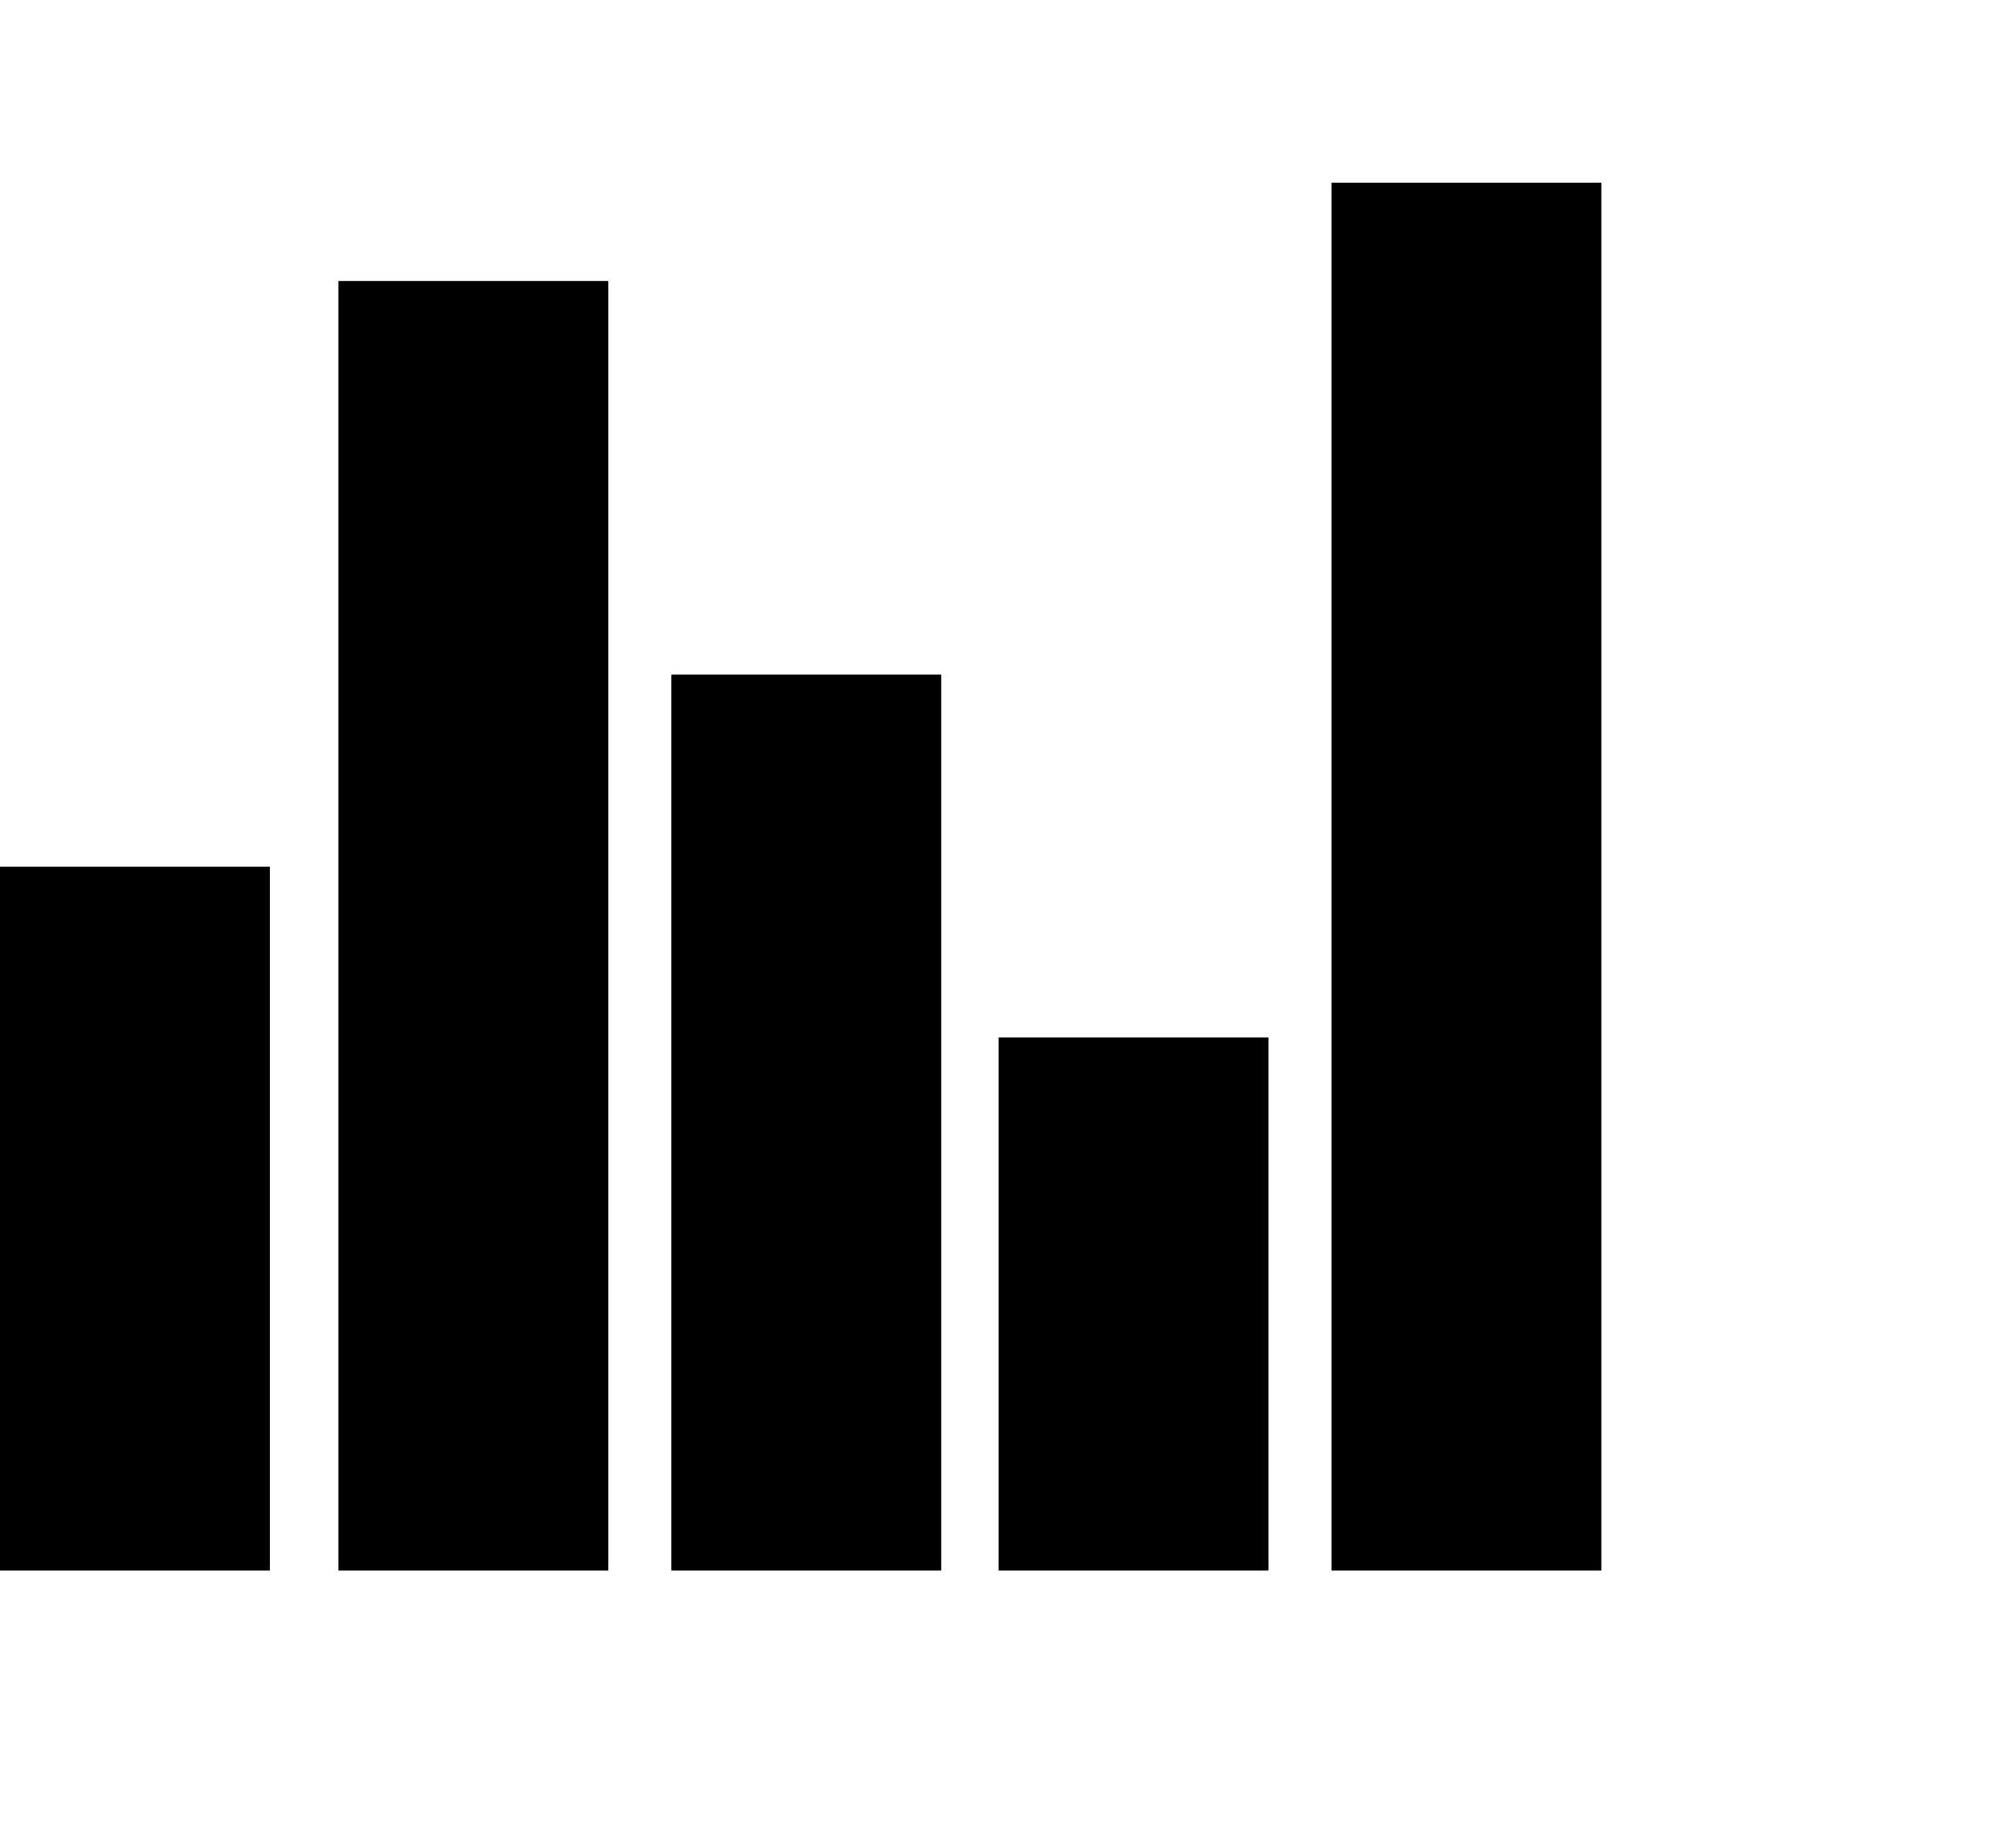<?xml version="1.0" encoding="utf-8"?>
<!-- Generator: Adobe Illustrator 16.0.0, SVG Export Plug-In . SVG Version: 6.00 Build 0)  -->
<!DOCTYPE svg PUBLIC "-//W3C//DTD SVG 1.1//EN" "http://www.w3.org/Graphics/SVG/1.1/DTD/svg11.dtd">
<svg version="1.1" id="Layer_1" xmlns="http://www.w3.org/2000/svg" xmlns:xlink="http://www.w3.org/1999/xlink" x="0px" y="0px"
	 width="981px" height="900px" viewBox="0 0 981 900" enable-background="new 0 0 981 900" xml:space="preserve">
<g>
	<g>
		<polygon fill="#000000" points="131.463,765 0,765 0,422.158 131.463,422.158 131.463,765 		"/>
	</g>
	<g>
		<polygon fill="#000000" points="296.309,765 164.846,765 164.846,136.871 296.309,136.871 296.309,765 		"/>
	</g>
	<g>
		<polygon fill="#000000" points="458.455,765 326.992,765 326.992,328.602 458.455,328.602 458.455,765 		"/>
	</g>
	<g>
		<polygon fill="#000000" points="617.853,765 486.407,765 486.407,505.319 617.853,505.319 617.853,765 		"/>
	</g>
	<g>
		<polygon fill="#000000" points="780,765 648.554,765 648.554,89 780,89 780,765 		"/>
	</g>
</g>
</svg>
